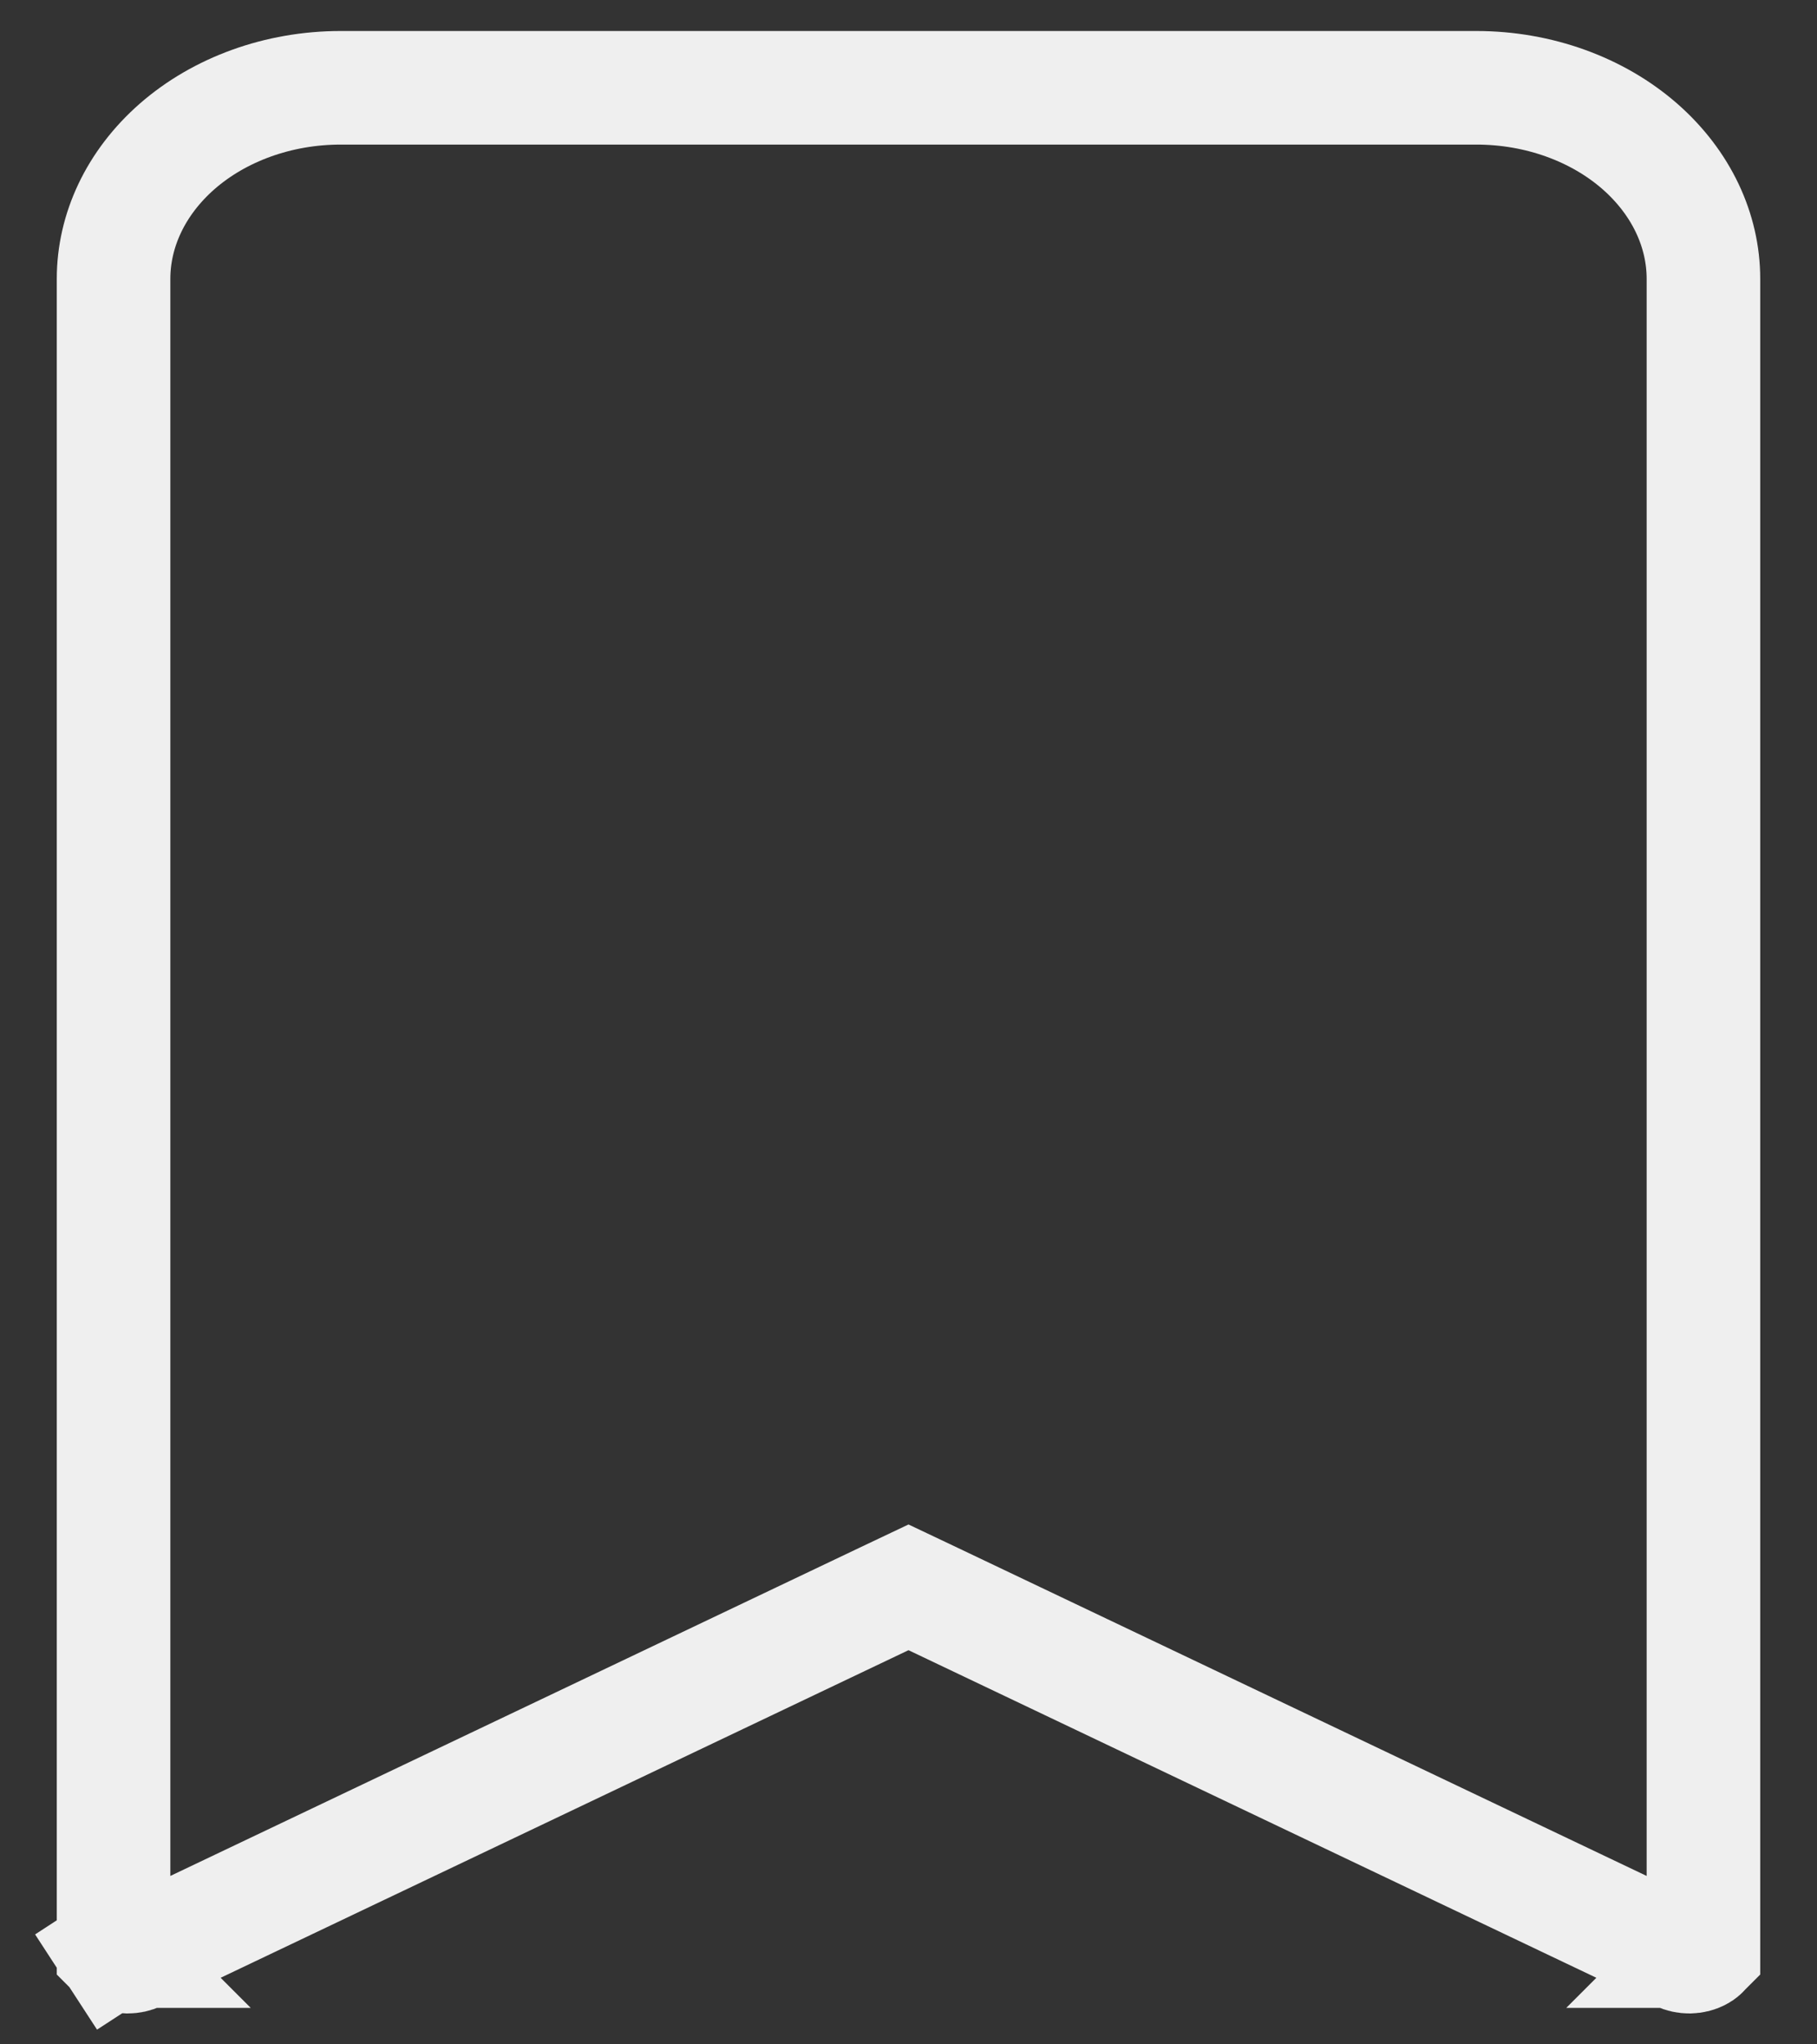 <svg width="16" height="18" viewBox="0 0 16 18" fill="none" xmlns="http://www.w3.org/2000/svg">
    <rect x="0" y="0" width="16" height="18" fill="#333333" stroke="none"/>
    <path
        d="M1 17.179L0.996 17.182L0.996 17.182L0.582 17.451L0.995 17.182L0.996 17.182L1 17.179ZM1 17.179C1 17.18 1 17.181 1 17.182M1 17.179L1 17.182M1 17.182V17.182C1 17.182 1 17.182 1 17.182ZM1 17.178V2.455C1 2.032 1.192 1.611 1.561 1.288C1.932 0.964 2.449 0.773 3 0.773H13C13.551 0.773 14.068 0.964 14.439 1.288C14.808 1.611 15 2.032 15 2.455V17.178C15 17.178 15 17.178 14.999 17.179L15 17.179L14.999 17.179C14.996 17.184 14.986 17.196 14.964 17.207C14.942 17.219 14.912 17.227 14.878 17.228C14.845 17.228 14.814 17.221 14.79 17.209L14.79 17.209L8.215 14.078L8 13.976L7.785 14.078L1.21 17.209L1.21 17.209C1.186 17.221 1.155 17.228 1.122 17.228C1.088 17.227 1.058 17.219 1.036 17.207C1.014 17.196 1.004 17.184 1.001 17.179L1 17.179L1.001 17.179C1 17.178 1 17.178 1 17.178Z"
        stroke="#EFEFEF" />
</svg>